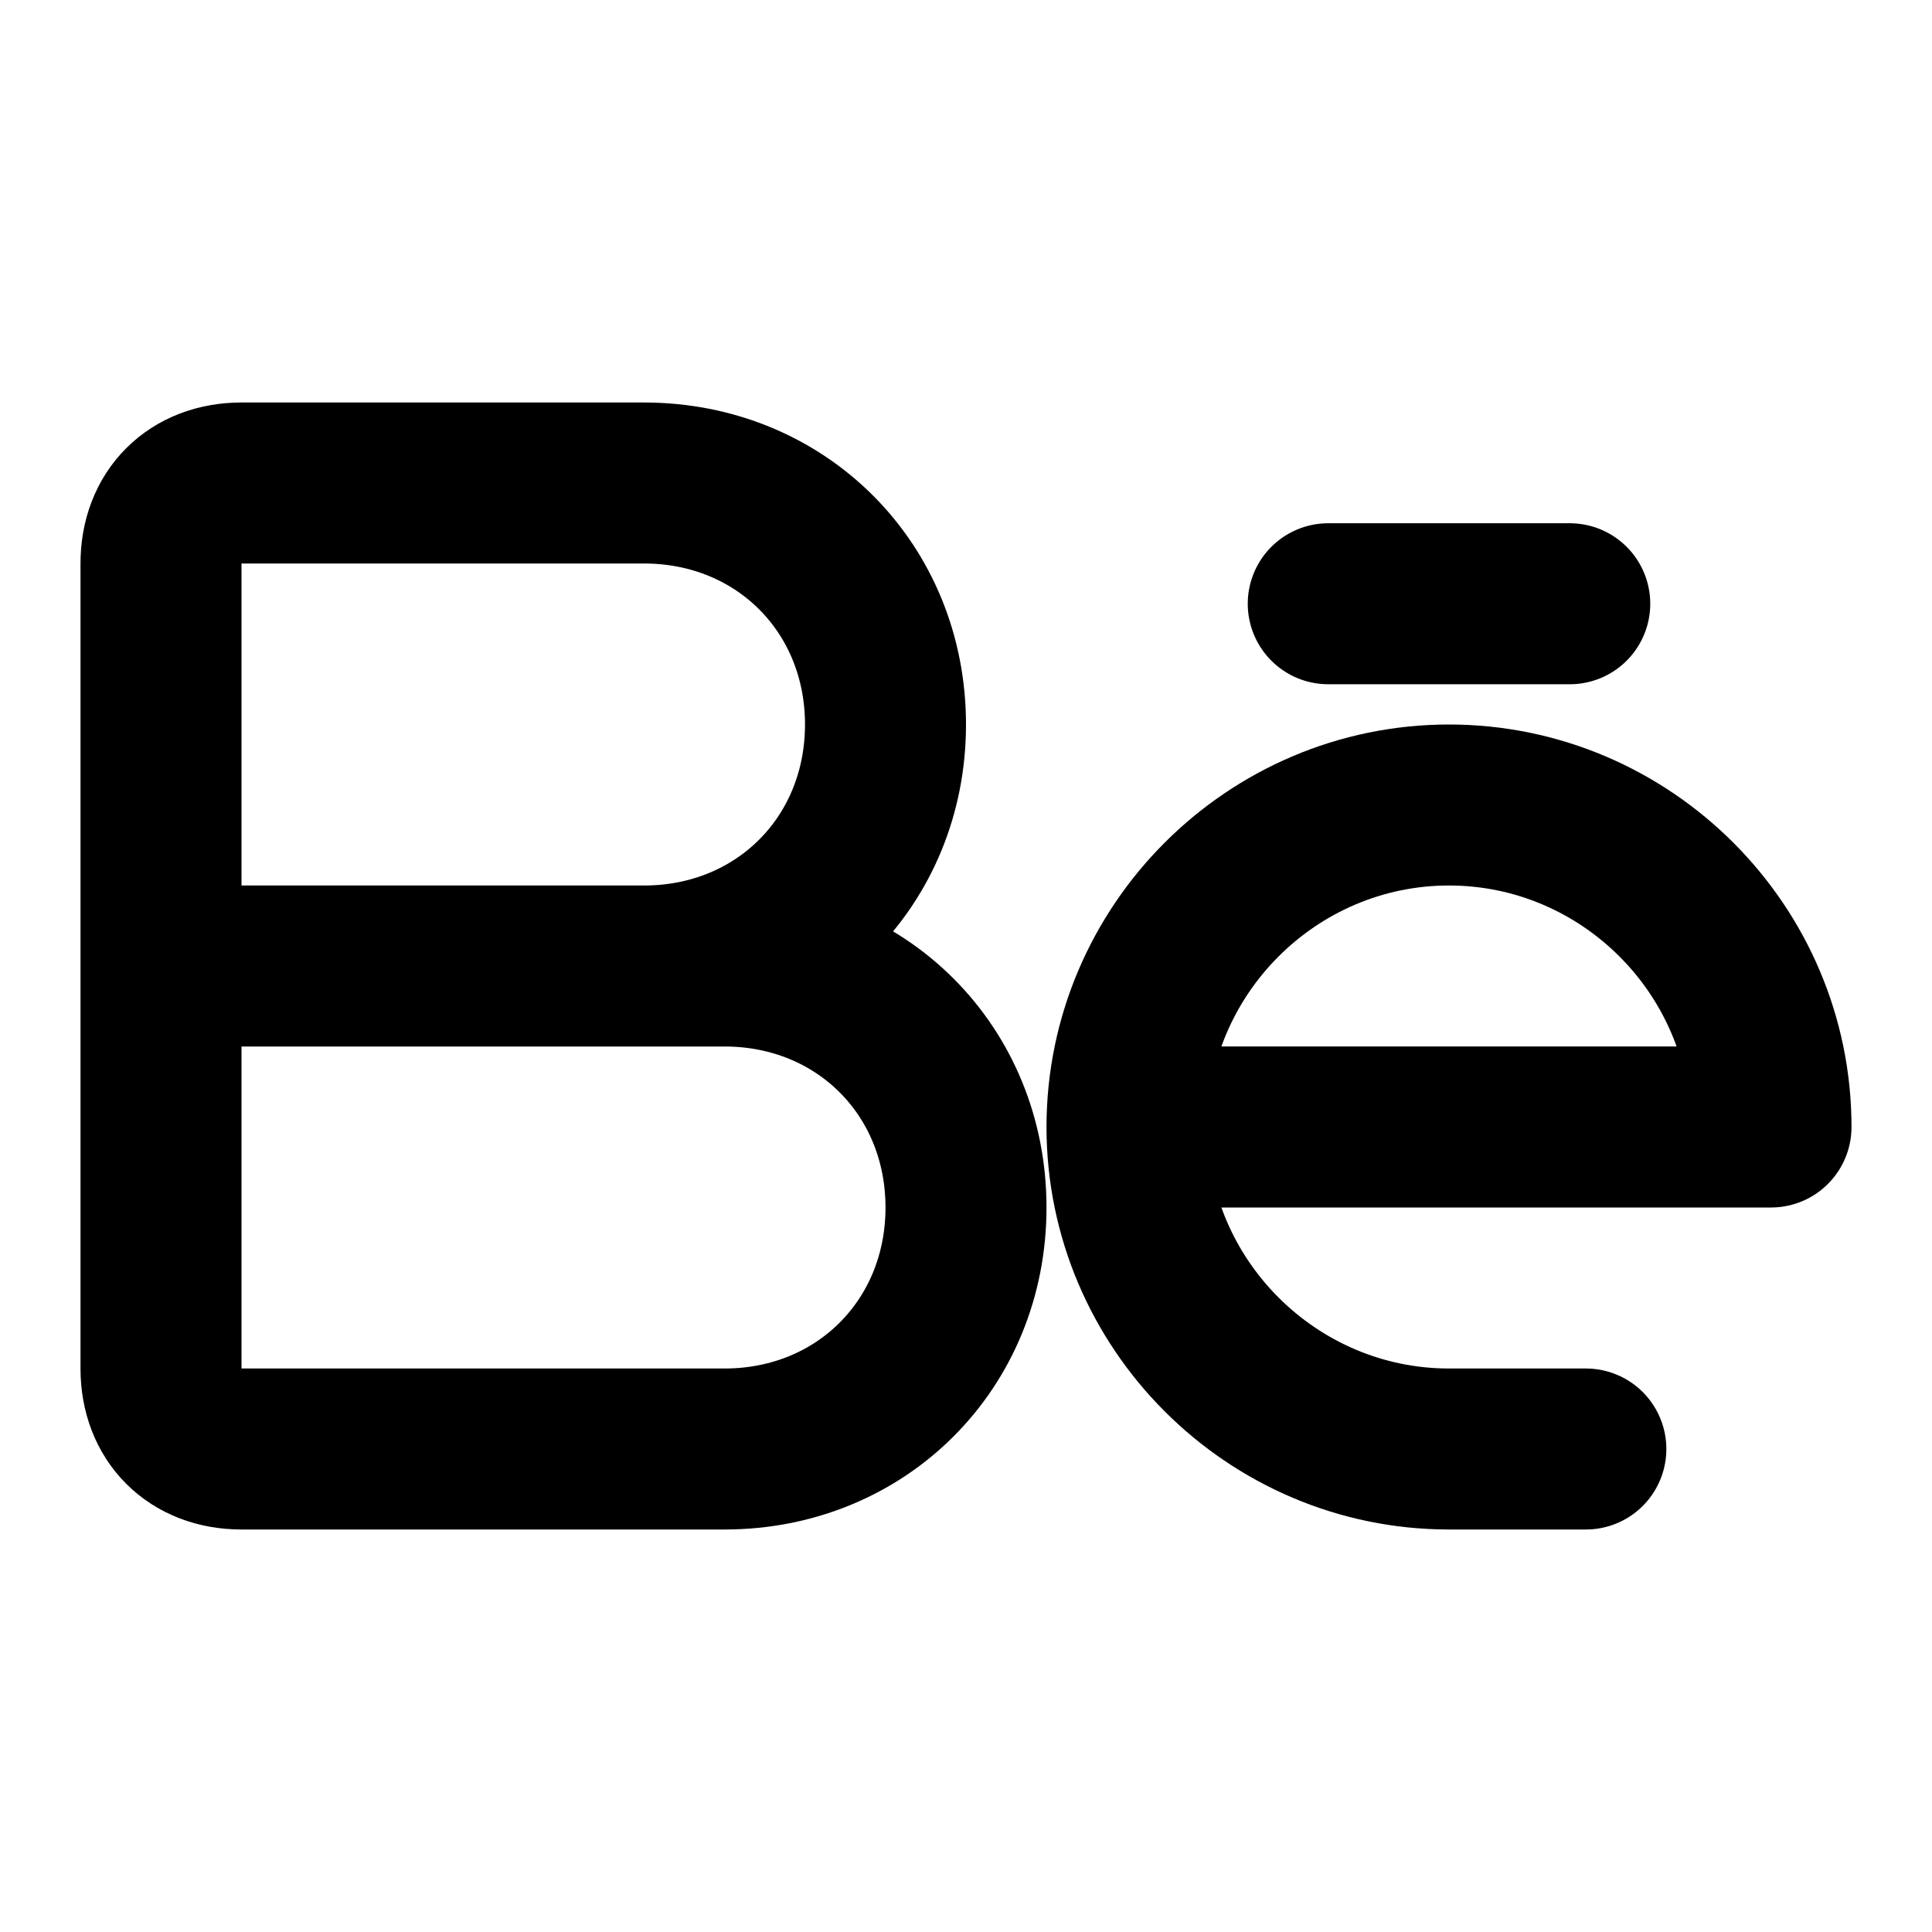<svg xmlns="http://www.w3.org/2000/svg" width="24" height="24" viewBox="0 0 24 24" fill="none" stroke="currentColor" stroke-width="2" stroke-linecap="round" stroke-linejoin="round" >
  <path d="M2 12H9C10.7 12 12 13.3 12 15C12 16.7 10.7 18 9 18H3C2.4 18 2 17.6 2 17V7C2 6.4 2.4 6 3 6H8C9.7 6 11 7.3 11 9C11 10.7 9.7 12 8 12H2Z" stroke-miterlimit="10"/>
  <path d="M14 14H22C22 11.8 20.2 10 18 10C15.8 10 14 11.8 14 14ZM14 14C14 16.2 15.8 18 18 18H19.7" stroke-miterlimit="10"/>
  <path d="M19.5 7.5H16.5" stroke-miterlimit="10"/>
  </svg>